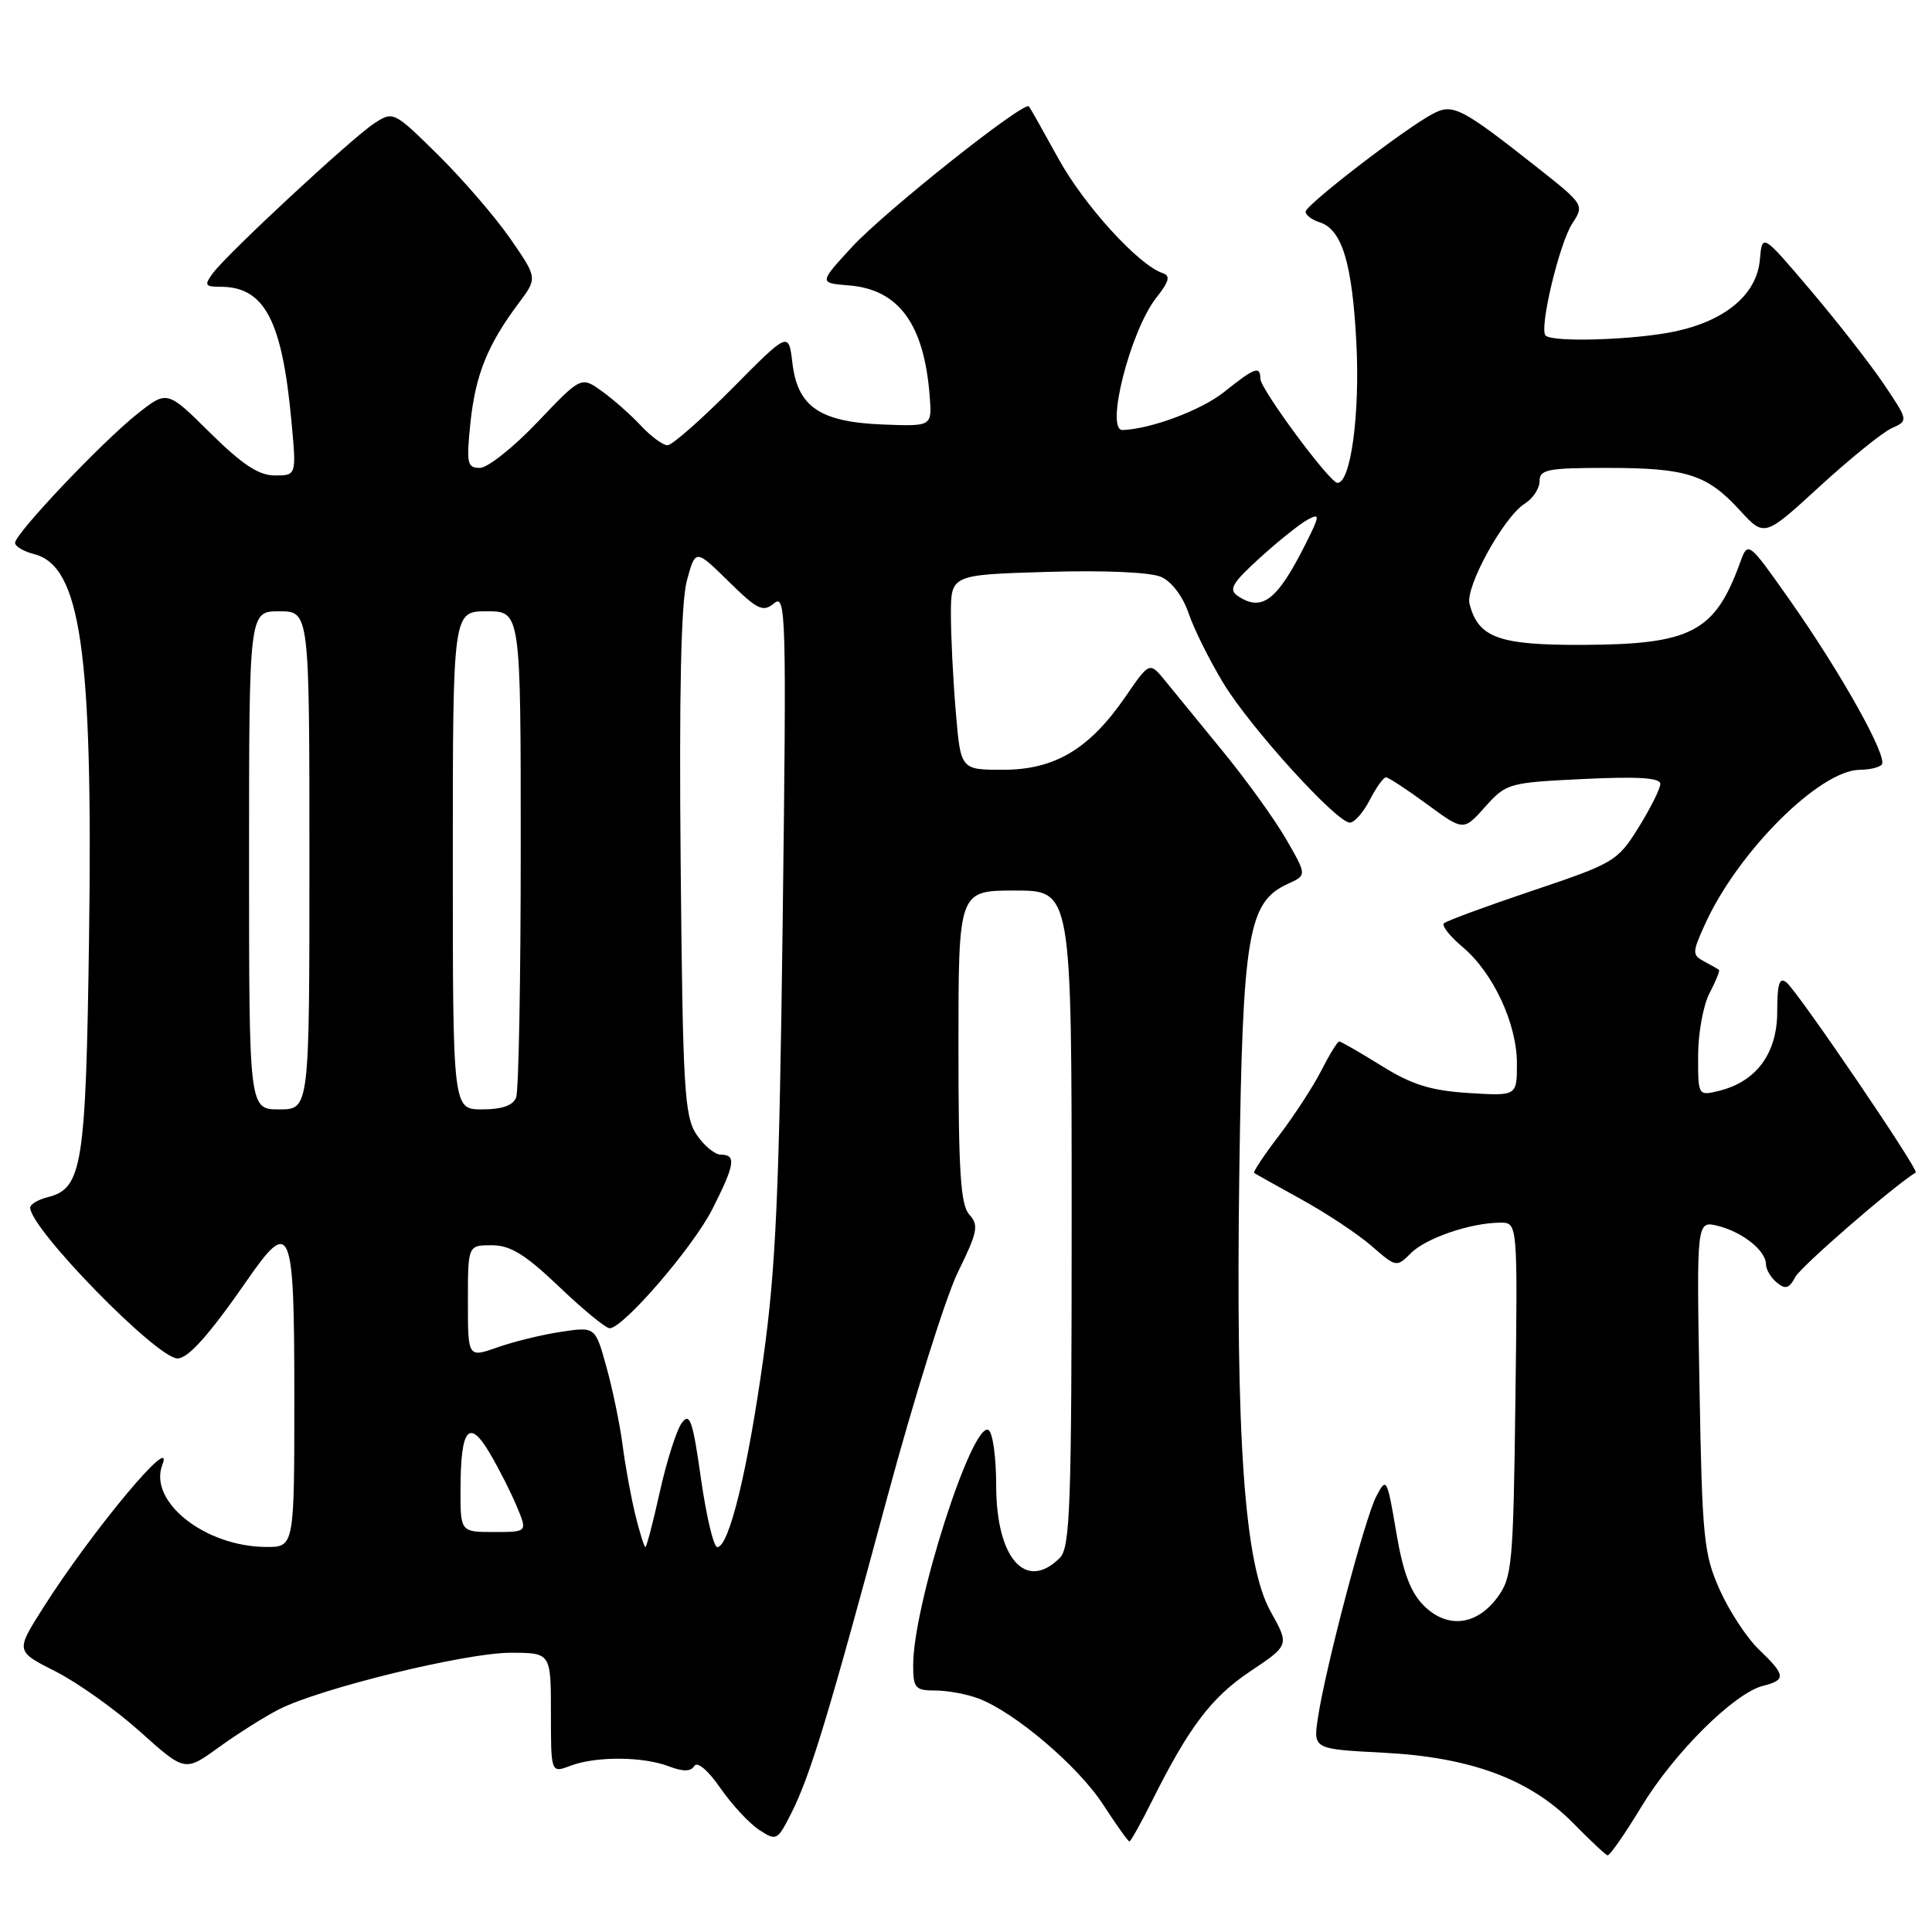<?xml version="1.0" encoding="UTF-8" standalone="no"?>
<!DOCTYPE svg PUBLIC "-//W3C//DTD SVG 1.1//EN" "http://www.w3.org/Graphics/SVG/1.1/DTD/svg11.dtd" >
<svg xmlns="http://www.w3.org/2000/svg" xmlns:xlink="http://www.w3.org/1999/xlink" version="1.1" viewBox="0 0 256 256">
 <g >
 <path fill="currentColor"
d=" M 217.50 239.39 C 221.82 232.26 229.79 224.34 233.62 223.38 C 236.69 222.61 236.62 221.97 233.07 218.57 C 231.46 217.03 229.12 213.46 227.86 210.63 C 225.75 205.90 225.54 203.78 225.19 183.62 C 224.80 161.73 224.80 161.73 227.65 162.44 C 230.91 163.26 234.00 165.73 234.00 167.53 C 234.00 168.20 234.64 169.29 235.43 169.94 C 236.57 170.89 237.07 170.74 237.88 169.22 C 238.64 167.80 250.68 157.35 253.84 155.36 C 254.32 155.06 238.28 131.48 236.74 130.20 C 235.78 129.41 235.50 130.30 235.49 134.07 C 235.49 139.59 232.71 143.34 227.75 144.55 C 225.01 145.21 225.00 145.20 225.01 139.86 C 225.01 136.91 225.69 133.20 226.52 131.60 C 227.36 130.01 227.92 128.61 227.77 128.50 C 227.62 128.39 226.74 127.89 225.80 127.39 C 224.21 126.54 224.22 126.23 225.91 122.49 C 230.29 112.83 241.16 102.00 246.48 102.00 C 247.68 102.00 248.97 101.70 249.33 101.33 C 250.24 100.43 244.00 89.24 237.20 79.58 C 231.62 71.66 231.62 71.66 230.56 74.58 C 227.23 83.74 224.11 85.38 209.86 85.45 C 198.61 85.50 195.89 84.53 194.72 80.02 C 194.13 77.79 199.26 68.48 202.02 66.75 C 203.11 66.07 204.00 64.73 204.00 63.76 C 204.00 62.21 205.07 62.00 212.93 62.00 C 223.49 62.00 226.19 62.86 230.54 67.62 C 233.80 71.17 233.80 71.17 241.10 64.47 C 245.12 60.79 249.41 57.31 250.64 56.75 C 252.88 55.74 252.88 55.74 249.60 50.87 C 247.79 48.19 243.43 42.61 239.91 38.46 C 233.50 30.91 233.50 30.91 233.19 34.42 C 232.79 38.99 228.67 42.48 221.98 43.91 C 216.70 45.04 205.73 45.40 204.80 44.46 C 203.91 43.58 206.62 32.22 208.35 29.59 C 209.94 27.17 209.88 27.08 203.73 22.22 C 193.60 14.23 192.50 13.66 189.82 15.10 C 186.07 17.10 173.00 27.17 173.00 28.05 C 173.00 28.50 173.83 29.13 174.85 29.45 C 177.83 30.40 179.18 34.84 179.73 45.50 C 180.21 54.93 178.97 64.04 177.21 63.98 C 176.17 63.94 167.00 51.54 167.00 50.17 C 167.00 48.43 166.25 48.70 162.19 51.95 C 159.18 54.35 152.50 56.85 148.75 56.98 C 146.41 57.05 149.77 43.83 153.21 39.46 C 154.94 37.26 155.12 36.54 154.04 36.18 C 150.86 35.12 143.67 27.22 140.28 21.08 C 138.29 17.46 136.52 14.32 136.34 14.10 C 135.73 13.32 117.24 28.01 112.89 32.73 C 108.50 37.50 108.50 37.50 112.50 37.82 C 119.10 38.35 122.46 42.96 123.19 52.50 C 123.50 56.50 123.50 56.50 117.00 56.25 C 108.65 55.92 105.69 53.92 105.00 48.11 C 104.50 43.92 104.50 43.92 97.03 51.46 C 92.91 55.61 89.05 59.00 88.45 59.00 C 87.84 59.00 86.26 57.83 84.92 56.40 C 83.59 54.97 81.26 52.92 79.75 51.83 C 77.00 49.86 77.00 49.86 71.22 55.93 C 68.05 59.27 64.61 62.00 63.58 62.00 C 61.90 62.00 61.78 61.41 62.34 55.97 C 63.01 49.64 64.61 45.67 68.73 40.17 C 71.22 36.84 71.22 36.84 67.65 31.67 C 65.69 28.83 61.39 23.84 58.11 20.59 C 52.16 14.72 52.11 14.70 49.57 16.36 C 46.56 18.34 30.08 33.64 28.19 36.22 C 27.04 37.79 27.16 38.00 29.22 38.00 C 35.04 38.00 37.38 42.41 38.61 55.75 C 39.29 63.00 39.29 63.00 36.42 63.00 C 34.28 63.00 32.12 61.57 27.85 57.36 C 22.15 51.71 22.15 51.71 18.21 54.83 C 13.55 58.52 2.00 70.70 2.00 71.93 C 2.00 72.40 3.12 73.06 4.48 73.41 C 10.70 74.97 12.32 86.20 11.80 124.21 C 11.38 154.51 10.91 157.48 6.33 158.63 C 5.05 158.95 4.00 159.58 4.00 160.02 C 4.00 162.81 20.79 180.00 23.52 180.00 C 24.94 180.00 27.73 176.87 32.73 169.66 C 38.55 161.26 39.00 162.37 39.00 185.00 C 39.00 205.00 39.00 205.00 35.25 204.98 C 27.16 204.93 19.64 198.98 21.51 194.10 C 23.26 189.56 12.12 202.93 5.65 213.15 C 2.07 218.80 2.07 218.80 7.37 221.48 C 10.28 222.95 15.33 226.55 18.58 229.47 C 24.50 234.78 24.50 234.78 29.00 231.52 C 31.48 229.73 35.06 227.47 36.96 226.50 C 42.40 223.72 61.72 219.00 67.63 219.00 C 73.00 219.00 73.00 219.00 73.00 226.98 C 73.00 234.95 73.00 234.95 75.57 233.98 C 78.92 232.70 85.16 232.73 88.60 234.04 C 90.53 234.77 91.53 234.76 92.00 234.00 C 92.39 233.36 93.82 234.57 95.44 236.91 C 96.96 239.11 99.27 241.60 100.58 242.46 C 102.88 243.97 103.01 243.90 104.85 240.26 C 107.36 235.30 109.78 227.33 117.54 198.50 C 121.10 185.30 125.33 171.81 126.95 168.52 C 129.54 163.25 129.72 162.34 128.44 160.94 C 127.28 159.66 127.00 155.29 127.00 138.67 C 127.00 118.00 127.00 118.00 134.50 118.00 C 142.00 118.00 142.00 118.00 142.00 161.43 C 142.00 199.58 141.81 205.05 140.43 206.43 C 135.92 210.94 132.00 206.48 132.00 196.84 C 132.00 193.14 131.55 189.84 130.99 189.49 C 128.86 188.18 121.00 212.66 121.00 220.63 C 121.00 223.69 121.27 224.00 123.93 224.00 C 125.55 224.00 128.14 224.48 129.68 225.07 C 134.50 226.90 142.89 234.05 146.18 239.13 C 147.92 241.81 149.48 244.00 149.65 244.00 C 149.82 244.00 151.15 241.64 152.59 238.75 C 157.56 228.80 160.52 224.90 165.68 221.45 C 170.85 217.99 170.85 217.99 168.37 213.55 C 164.89 207.32 163.72 190.82 164.22 155.00 C 164.66 123.75 165.38 119.52 170.64 117.12 C 173.17 115.97 173.17 115.97 170.44 111.23 C 168.94 108.63 165.19 103.41 162.10 99.64 C 159.02 95.87 155.56 91.63 154.41 90.23 C 152.32 87.67 152.32 87.67 149.12 92.33 C 144.35 99.26 139.76 102.00 132.91 102.00 C 127.29 102.00 127.29 102.00 126.65 94.35 C 126.29 90.14 126.00 84.33 126.00 81.43 C 126.00 76.16 126.00 76.16 138.75 75.78 C 146.36 75.55 152.45 75.82 153.87 76.45 C 155.26 77.07 156.75 79.05 157.50 81.27 C 158.20 83.34 160.27 87.50 162.10 90.52 C 165.67 96.41 177.10 109.00 178.87 109.00 C 179.46 109.00 180.65 107.65 181.50 106.00 C 182.35 104.35 183.32 103.00 183.64 103.00 C 183.97 103.00 186.41 104.60 189.08 106.56 C 193.93 110.12 193.93 110.12 196.79 106.91 C 199.58 103.79 199.89 103.70 209.82 103.22 C 217.04 102.87 220.00 103.06 220.00 103.87 C 220.00 104.49 218.70 107.09 217.12 109.64 C 214.33 114.12 213.87 114.39 203.06 118.02 C 196.92 120.09 191.63 122.03 191.32 122.35 C 191.01 122.66 192.12 124.07 193.80 125.48 C 197.86 128.90 201.00 135.64 201.00 140.93 C 201.00 145.23 201.00 145.23 194.60 144.83 C 189.57 144.51 187.08 143.73 183.03 141.21 C 180.19 139.44 177.68 138.00 177.45 138.00 C 177.23 138.00 176.16 139.73 175.08 141.85 C 174.00 143.97 171.48 147.84 169.49 150.45 C 167.49 153.06 166.01 155.30 166.18 155.42 C 166.36 155.55 169.20 157.14 172.50 158.96 C 175.80 160.78 179.97 163.55 181.77 165.12 C 184.99 167.93 185.06 167.94 186.95 166.05 C 188.96 164.04 194.89 162.02 198.80 162.01 C 201.10 162.00 201.10 162.00 200.80 185.43 C 200.52 207.41 200.37 209.03 198.40 211.68 C 195.62 215.42 191.74 215.84 188.64 212.73 C 186.90 210.99 185.89 208.30 185.00 202.97 C 183.79 195.85 183.71 195.70 182.37 198.26 C 180.86 201.14 175.62 221.03 174.63 227.63 C 174.01 231.76 174.01 231.76 183.26 232.24 C 194.85 232.83 202.72 235.75 208.43 241.55 C 210.67 243.83 212.72 245.76 213.00 245.84 C 213.28 245.93 215.30 243.02 217.50 239.39 Z  M 84.19 200.75 C 83.62 198.41 82.85 194.25 82.50 191.50 C 82.14 188.75 81.18 184.09 80.36 181.15 C 78.88 175.79 78.88 175.79 74.36 176.47 C 71.87 176.84 68.07 177.77 65.92 178.53 C 62.00 179.91 62.00 179.91 62.00 172.46 C 62.00 165.00 62.00 165.00 65.16 165.00 C 67.62 165.00 69.59 166.21 74.09 170.50 C 77.26 173.53 80.27 176.00 80.78 176.00 C 82.58 176.00 91.83 165.27 94.40 160.20 C 97.38 154.31 97.59 153.00 95.52 153.00 C 94.71 153.00 93.25 151.78 92.27 150.30 C 90.68 147.87 90.47 144.17 90.19 114.38 C 89.98 91.80 90.24 79.81 91.01 76.95 C 92.15 72.73 92.15 72.73 96.53 77.03 C 100.40 80.83 101.10 81.16 102.58 79.93 C 104.15 78.63 104.22 81.41 103.71 122.02 C 103.26 158.01 102.81 168.00 101.14 180.00 C 99.07 194.87 96.60 205.00 95.04 205.00 C 94.56 205.00 93.59 200.91 92.88 195.92 C 91.79 188.20 91.40 187.09 90.33 188.56 C 89.64 189.51 88.34 193.59 87.44 197.64 C 86.54 201.69 85.67 205.00 85.52 205.00 C 85.36 205.00 84.77 203.09 84.19 200.75 Z  M 61.02 197.25 C 61.04 189.26 62.15 187.90 64.89 192.54 C 66.09 194.57 67.71 197.76 68.48 199.62 C 69.90 203.00 69.90 203.00 65.45 203.00 C 61.00 203.00 61.00 203.00 61.02 197.25 Z  M 33.00 114.00 C 33.00 81.00 33.00 81.00 37.00 81.00 C 41.00 81.00 41.00 81.00 41.00 114.00 C 41.00 147.00 41.00 147.00 37.00 147.00 C 33.00 147.00 33.00 147.00 33.00 114.00 Z  M 60.00 114.00 C 60.00 81.00 60.00 81.00 64.50 81.00 C 69.00 81.00 69.00 81.00 69.00 112.42 C 69.00 129.70 68.73 144.55 68.39 145.42 C 67.98 146.49 66.52 147.00 63.89 147.00 C 60.00 147.00 60.00 147.00 60.00 114.00 Z  M 164.00 78.96 C 162.76 78.12 163.27 77.25 166.97 73.89 C 169.43 71.66 172.27 69.39 173.28 68.85 C 174.94 67.96 174.91 68.27 172.94 72.19 C 169.21 79.59 167.20 81.12 164.00 78.96 Z "/>
</g>
</svg>